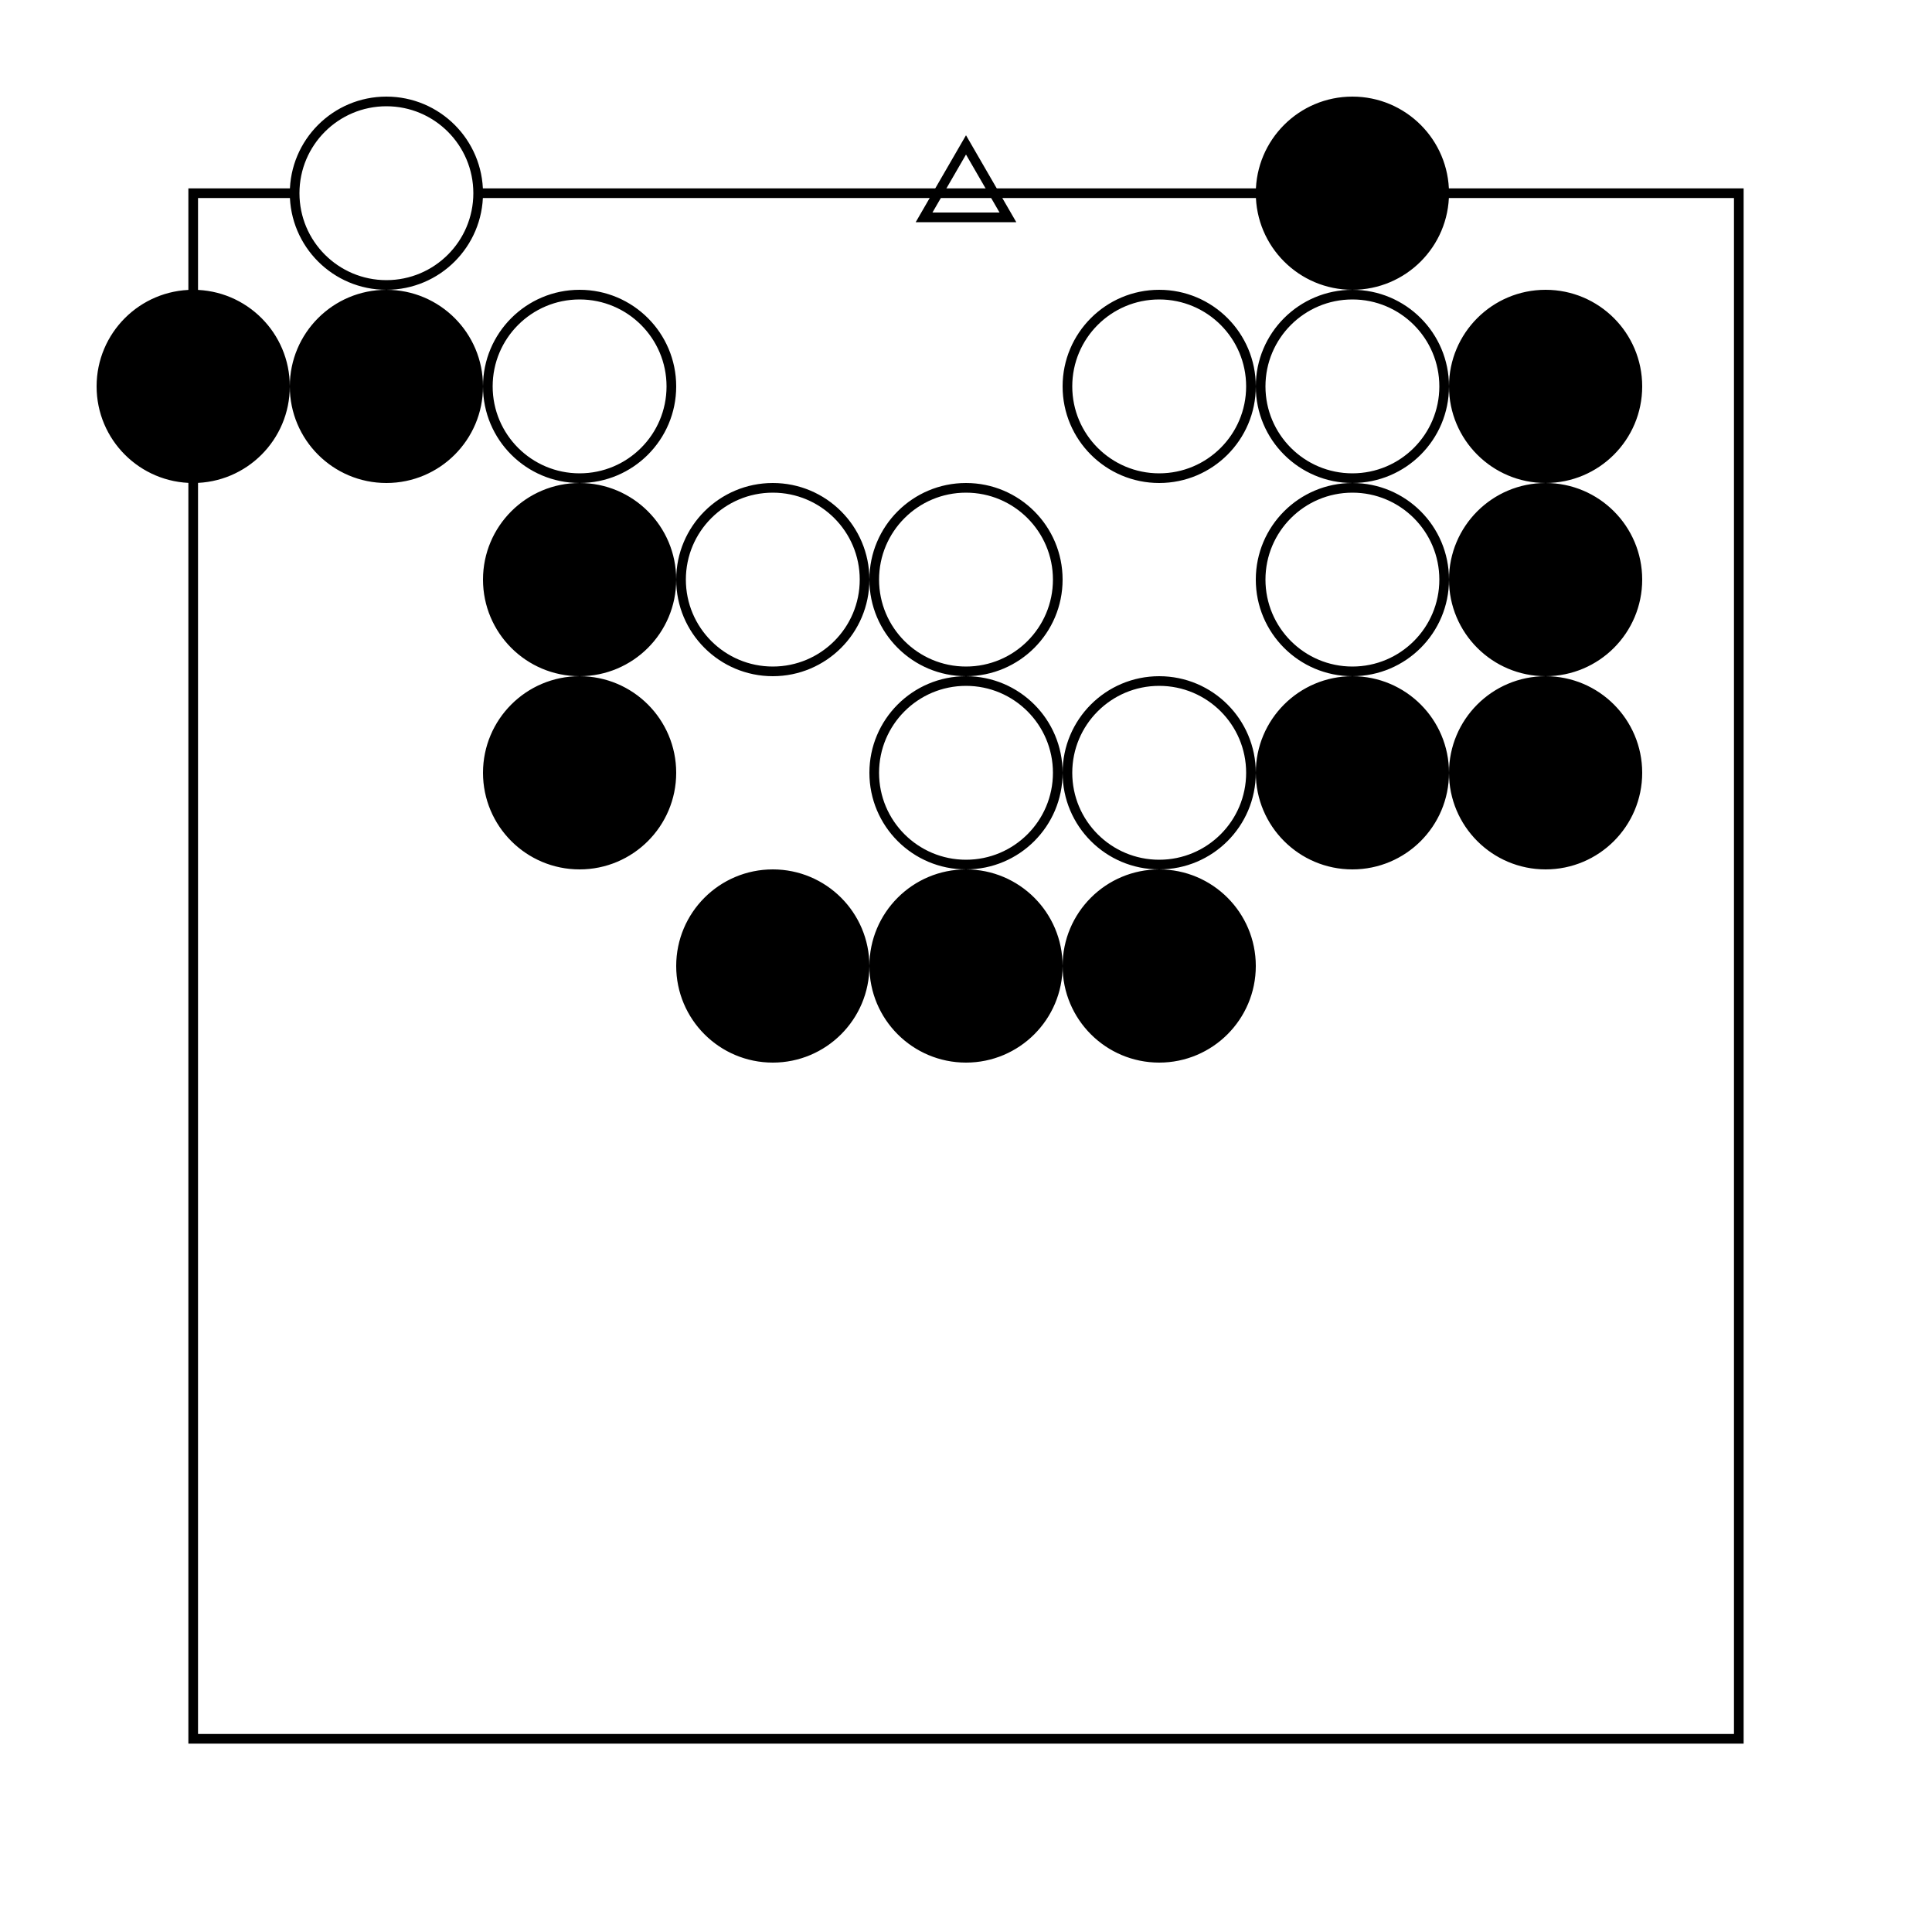 <svg version="1.0" xmlns="http://www.w3.org/2000/svg"
     xmlns:xlink="http://www.w3.org/1999/xlink"
     width="100%"
     viewBox="-1 -1 10 10">
  <style>
    * { stroke-width: 0.05 }
  </style>
  <defs>
    <pattern id="grid" x="0" y="0" width="1" height="1" patternUnits="userSpaceOnUse">
      <path d="M 1 0 L 0 0 0 1" fill="none" stroke="black"></path>
    </pattern>

    <circle id="AW" r="0.475" fill="white" stroke="black"></circle>
    <circle id="AB" r="0.475" fill="black" stroke="black"></circle>
    <circle id="CR" r="0.25" fill="none" stroke="black"></circle>
    <path id="TR" d="M 0 -0.25 L -0.217 0.125 L 0.217 0.125 Z" fill="none" stroke="black"></path>
    <path id="MA" d="M -0.25 -0.25 L 0.25 0.25 M 0.25 -0.25 L -0.25 0.25" fill="none" stroke="black"></path>
    <path id="SQ" d="M -0.25 -0.25 L 0.25 -0.25 L 0.25 0.25 L -0.25 0.25 Z" fill="none" stroke="black"></path>
  </defs>

  <rect x="0" y="0" width="8" height="8" fill="url(#grid)"></rect>
  <rect x="0" y="0" width="8" height="8" fill="none" stroke="black" stroke-width="0.1"></rect>

  <use x="0" y="1" xlink:href="#AB" />
  <use x="1" y="1" xlink:href="#AB" />
  <use x="2" y="2" xlink:href="#AB" />
  <use x="2" y="3" xlink:href="#AB" />
  <use x="3" y="4" xlink:href="#AB" />
  <use x="4" y="4" xlink:href="#AB" />
  <use x="5" y="4" xlink:href="#AB" />
  <use x="6" y="0" xlink:href="#AB" />
  <use x="6" y="3" xlink:href="#AB" />
  <use x="7" y="1" xlink:href="#AB" />
  <use x="7" y="2" xlink:href="#AB" />
  <use x="7" y="3" xlink:href="#AB" />

  <use x="1" y="0" xlink:href="#AW" />
  <use x="2" y="1" xlink:href="#AW" />
  <use x="3" y="2" xlink:href="#AW" />
  <use x="4" y="2" xlink:href="#AW" />
  <use x="4" y="3" xlink:href="#AW" />
  <use x="5" y="1" xlink:href="#AW" />
  <use x="5" y="3" xlink:href="#AW" />
  <use x="6" y="1" xlink:href="#AW" />
  <use x="6" y="2" xlink:href="#AW" />

  <use x="4" y="0" xlink:href="#TR"/>
</svg>